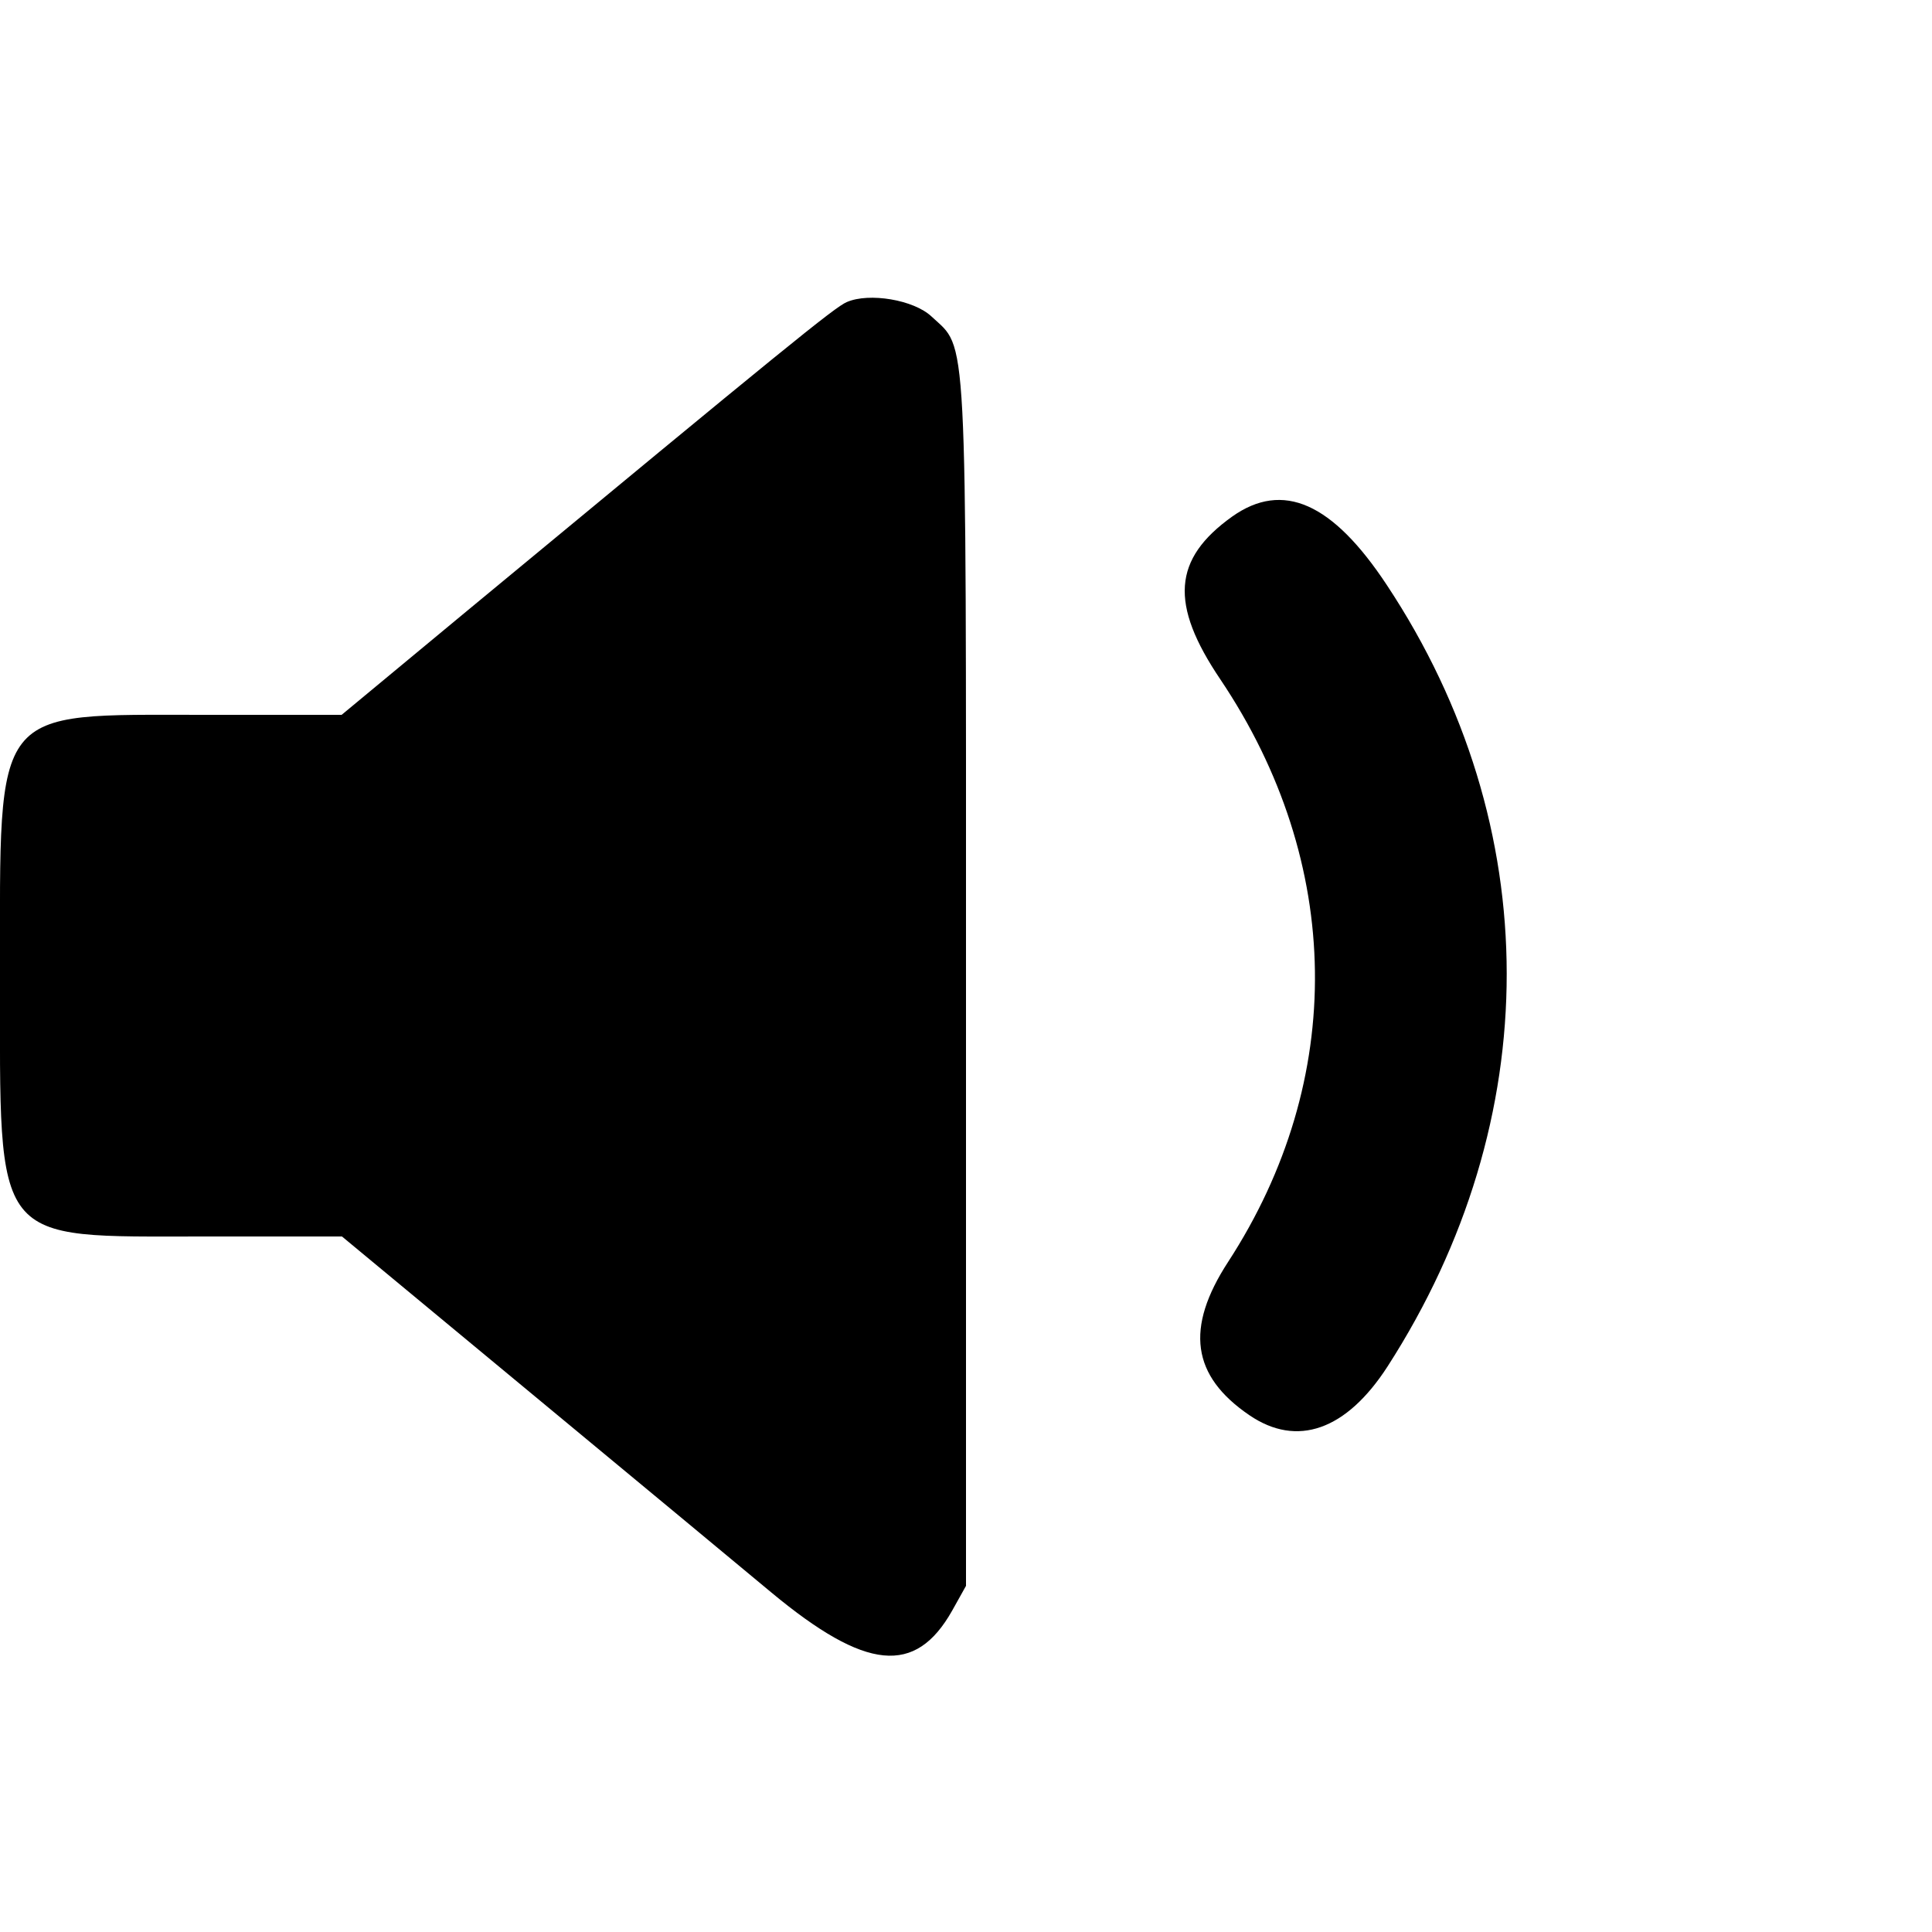 <?xml version="1.0" standalone="no"?>
<!DOCTYPE svg PUBLIC "-//W3C//DTD SVG 20010904//EN"
 "http://www.w3.org/TR/2001/REC-SVG-20010904/DTD/svg10.dtd">
<svg version="1.0" xmlns="http://www.w3.org/2000/svg"
 width="300pt" height="300pt" viewBox="0 0 300 300"
 preserveAspectRatio="xMidYMid meet">
<g transform="translate(0,300) scale(0.05,-0.05)"
fill="#000000" stroke="none">
<path d="M2630 5062 c-38 -16 -191 -141 -1177 -957 l-392 -325 -426 0 c-663 0
-635 35 -635 -810 0 -845 -28 -810 636 -810 l426 0 584 -484 c321 -266 659
-546 750 -622 293 -243 447 -258 561 -56 l43 77 0 1894 c0 2048 5 1943 -107
2048 -55 52 -194 75 -263 45z"/>
<path d="M3827 4396 c-185 -132 -195 -272 -37 -506 383 -570 392 -1243 24
-1809 -134 -206 -113 -354 66 -476 148 -101 301 -47 429 151 494 767 494 1678
-2 2427 -169 256 -323 324 -480 213z"/>
</g>
</svg>
